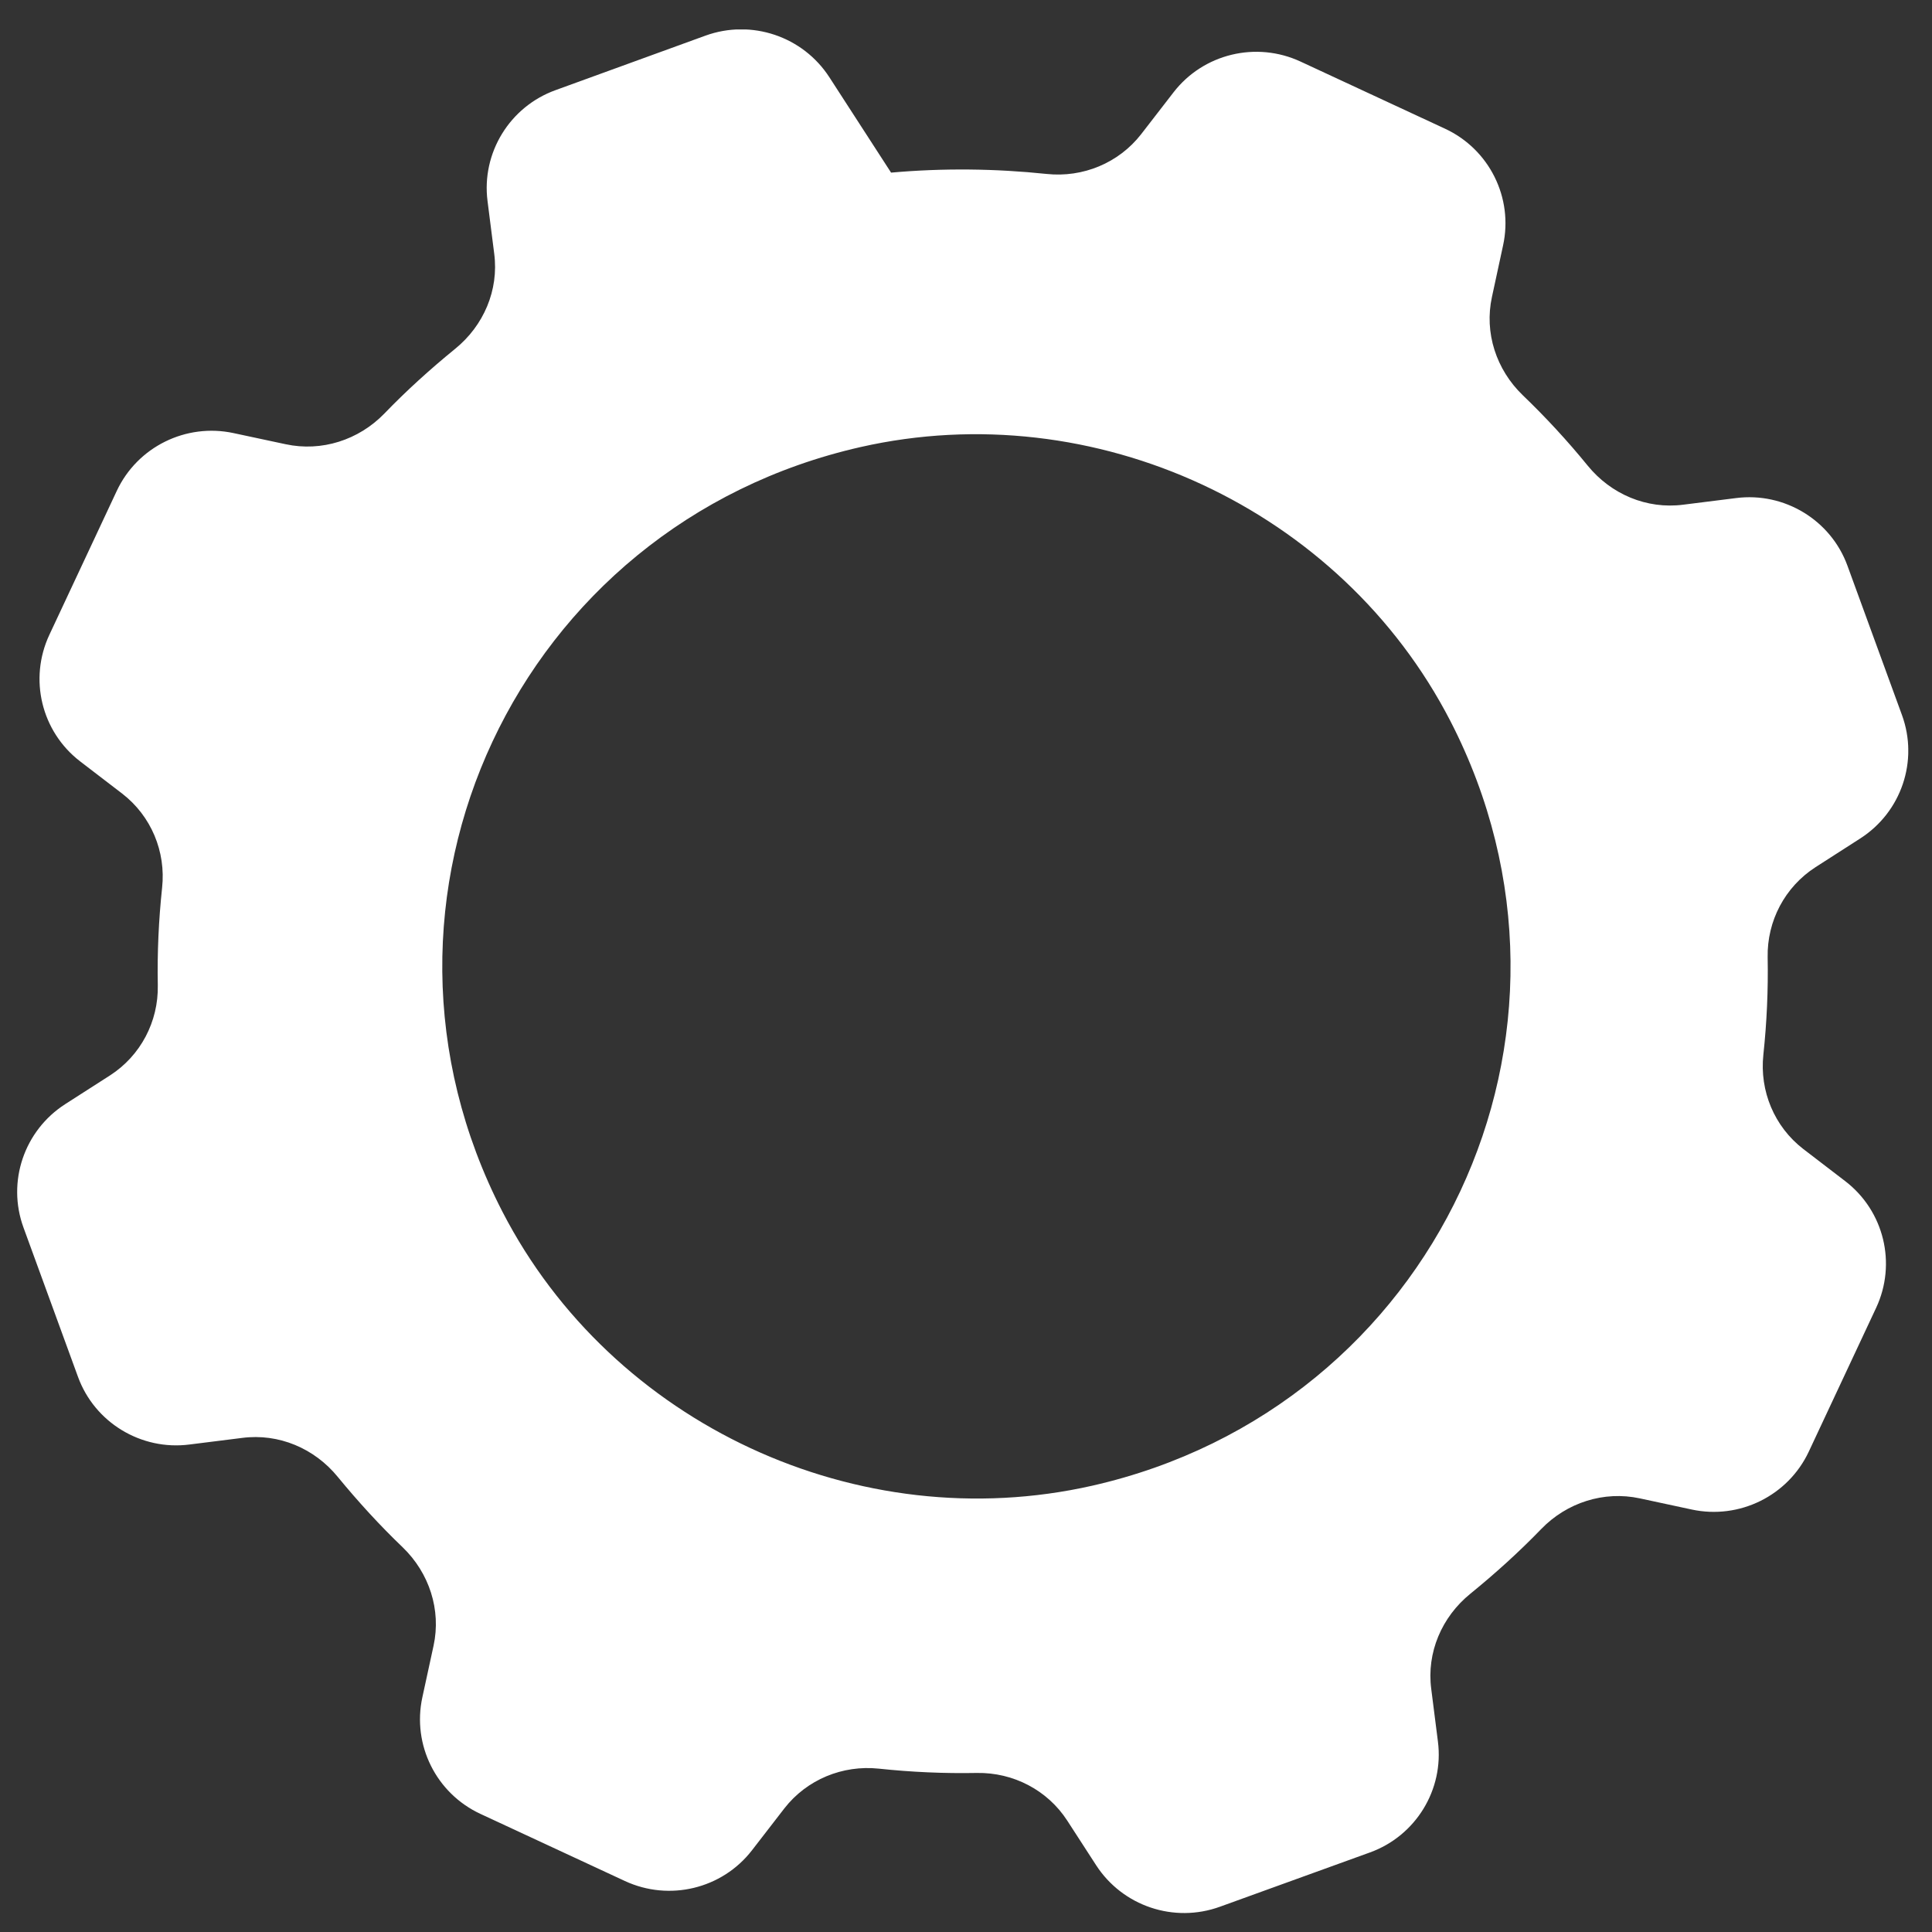 <svg width="31" height="31" viewBox="0 0 31 31" fill="none" xmlns="http://www.w3.org/2000/svg">
<rect x="0" y="0" width="31" height="31" fill="#333333" stroke="none"/>
<g clip-path="url(#clip0_1552_8772)">
<path fill-rule="evenodd" clip-rule="evenodd" d="M14.296 2.77C15.135 2.695 15.971 2.705 16.793 2.791C17.377 2.853 17.95 2.615 18.309 2.155L18.831 1.48C19.311 0.861 20.157 0.658 20.868 0.988L23.186 2.065C23.897 2.395 24.284 3.173 24.118 3.936L23.939 4.765C23.814 5.34 24.008 5.931 24.433 6.341C24.802 6.695 25.151 7.073 25.476 7.472C25.849 7.93 26.422 8.174 27.009 8.098L27.855 7.992C28.632 7.892 29.378 8.346 29.644 9.079L30.518 11.473C30.787 12.209 30.508 13.031 29.848 13.454L29.13 13.915C28.639 14.232 28.352 14.778 28.363 15.36C28.373 15.886 28.349 16.409 28.294 16.925C28.232 17.506 28.47 18.077 28.933 18.435L29.61 18.954C30.231 19.432 30.435 20.275 30.104 20.984L29.023 23.292C28.691 24 27.91 24.386 27.144 24.221L26.311 24.042C25.735 23.918 25.14 24.11 24.73 24.534C24.374 24.902 23.994 25.246 23.593 25.572C23.134 25.944 22.889 26.515 22.965 27.1L23.072 27.942C23.172 28.716 22.716 29.459 21.98 29.724L19.576 30.594C18.837 30.863 18.012 30.584 17.587 29.927L17.124 29.212C16.807 28.723 16.258 28.438 15.674 28.448C15.145 28.458 14.62 28.434 14.102 28.379C13.519 28.317 12.945 28.555 12.586 29.016L12.065 29.69C11.585 30.309 10.738 30.512 10.027 30.182L7.709 29.105C6.998 28.775 6.611 27.997 6.777 27.234L6.957 26.405C7.081 25.83 6.887 25.239 6.463 24.829C6.093 24.475 5.748 24.097 5.42 23.698C5.047 23.24 4.473 22.996 3.886 23.072L3.04 23.178C2.263 23.278 1.517 22.824 1.251 22.091L0.377 19.697C0.108 18.961 0.388 18.139 1.047 17.716L1.766 17.255C2.256 16.939 2.543 16.392 2.532 15.81C2.522 15.284 2.546 14.761 2.601 14.245C2.664 13.664 2.425 13.093 1.962 12.735L1.285 12.216C0.664 11.738 0.46 10.895 0.792 10.186L1.873 7.878C2.204 7.17 2.985 6.784 3.751 6.95L4.584 7.128C5.161 7.252 5.755 7.06 6.166 6.637C6.521 6.269 6.901 5.925 7.302 5.598C7.761 5.226 8.006 4.655 7.93 4.071L7.823 3.228C7.723 2.454 8.179 1.711 8.915 1.446L11.319 0.572C12.058 0.304 12.883 0.583 13.308 1.24L14.296 2.767V2.77ZM13.809 7.173C8.3 8.422 5.482 14.438 8.062 19.443C9.82 22.852 13.771 24.688 17.525 23.839C23.034 22.59 25.852 16.574 23.272 11.569C21.514 8.16 17.559 6.324 13.809 7.173Z" fill="white"/>
</g>
<defs>
<clipPath id="clip0_1552_8772">
<rect width="30.348" height="30.225" fill="white" transform="translate(0.271 0.473)"/>
</clipPath>
</defs>
</svg>
